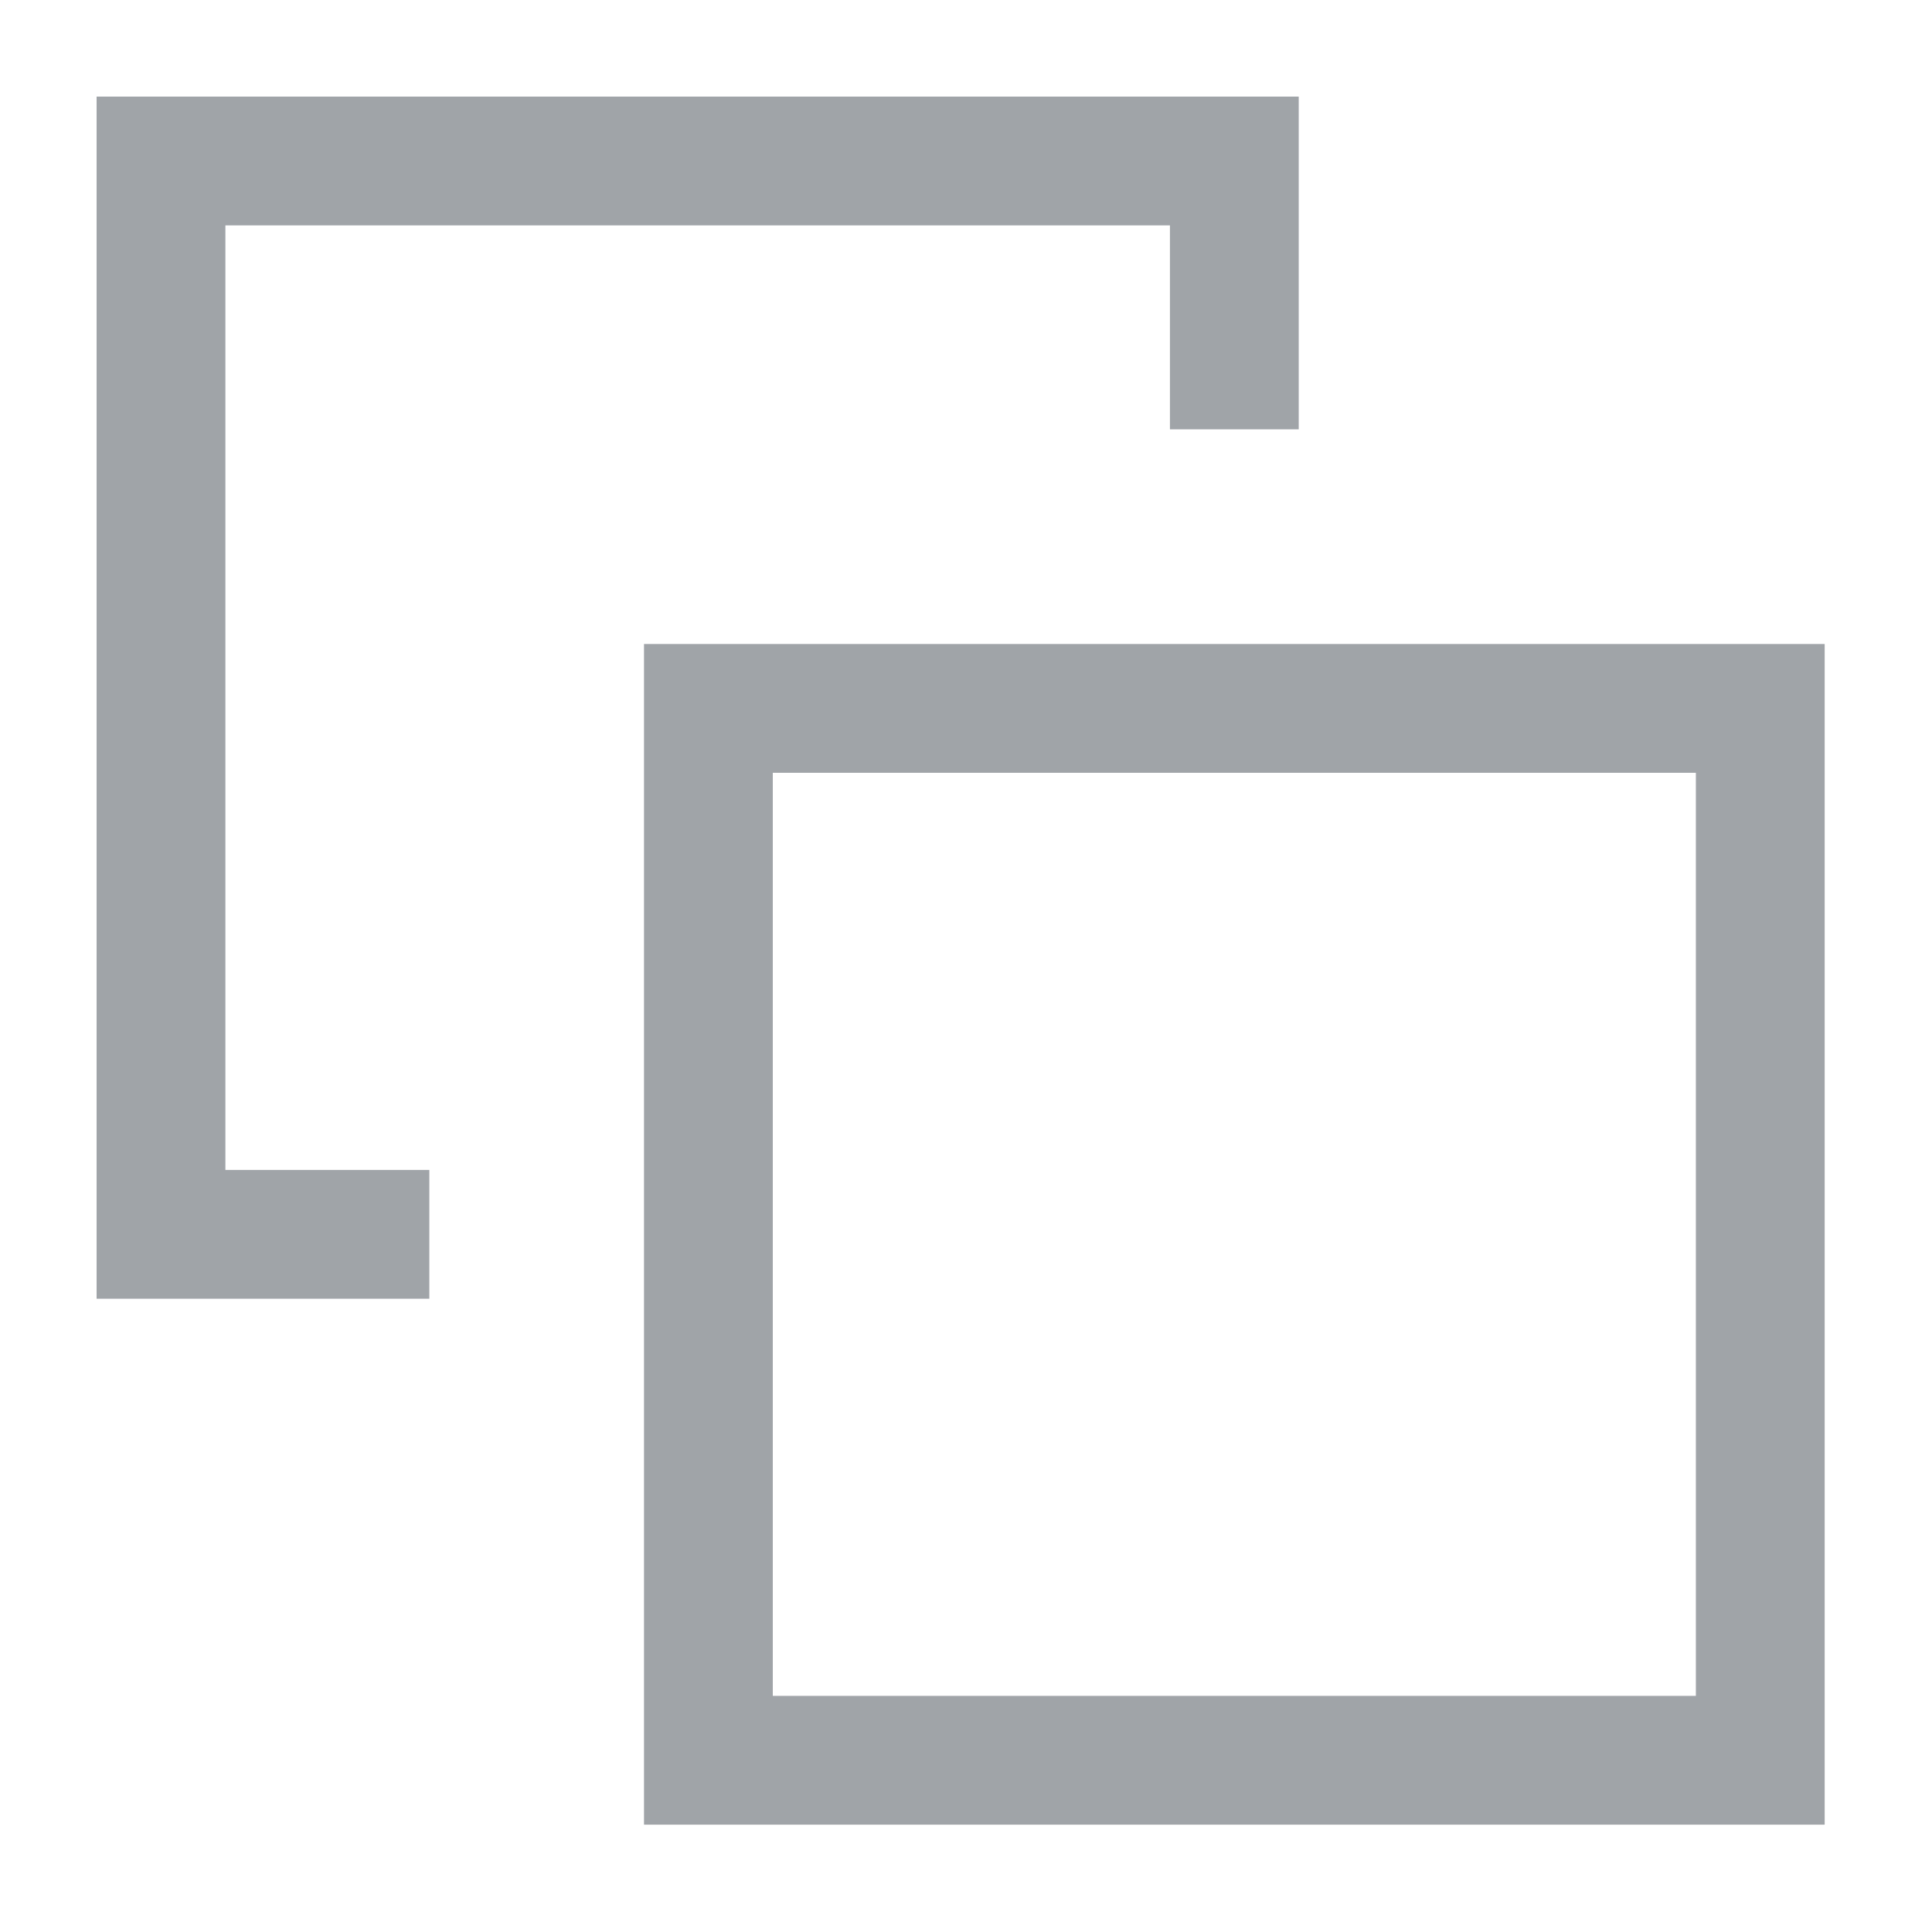 <svg width="18" height="18" viewBox="0 0 18 18" fill="none" xmlns="http://www.w3.org/2000/svg">
<path d="M11.5 4V1.5H1.5V11.5H4"  stroke="#A0A4A8" stroke-width="1.2"/>
<rect x="6.6" y="6.6" width="9.8" height="9.8" stroke="#A0A4A8" stroke-width="1.2"/>
</svg>
